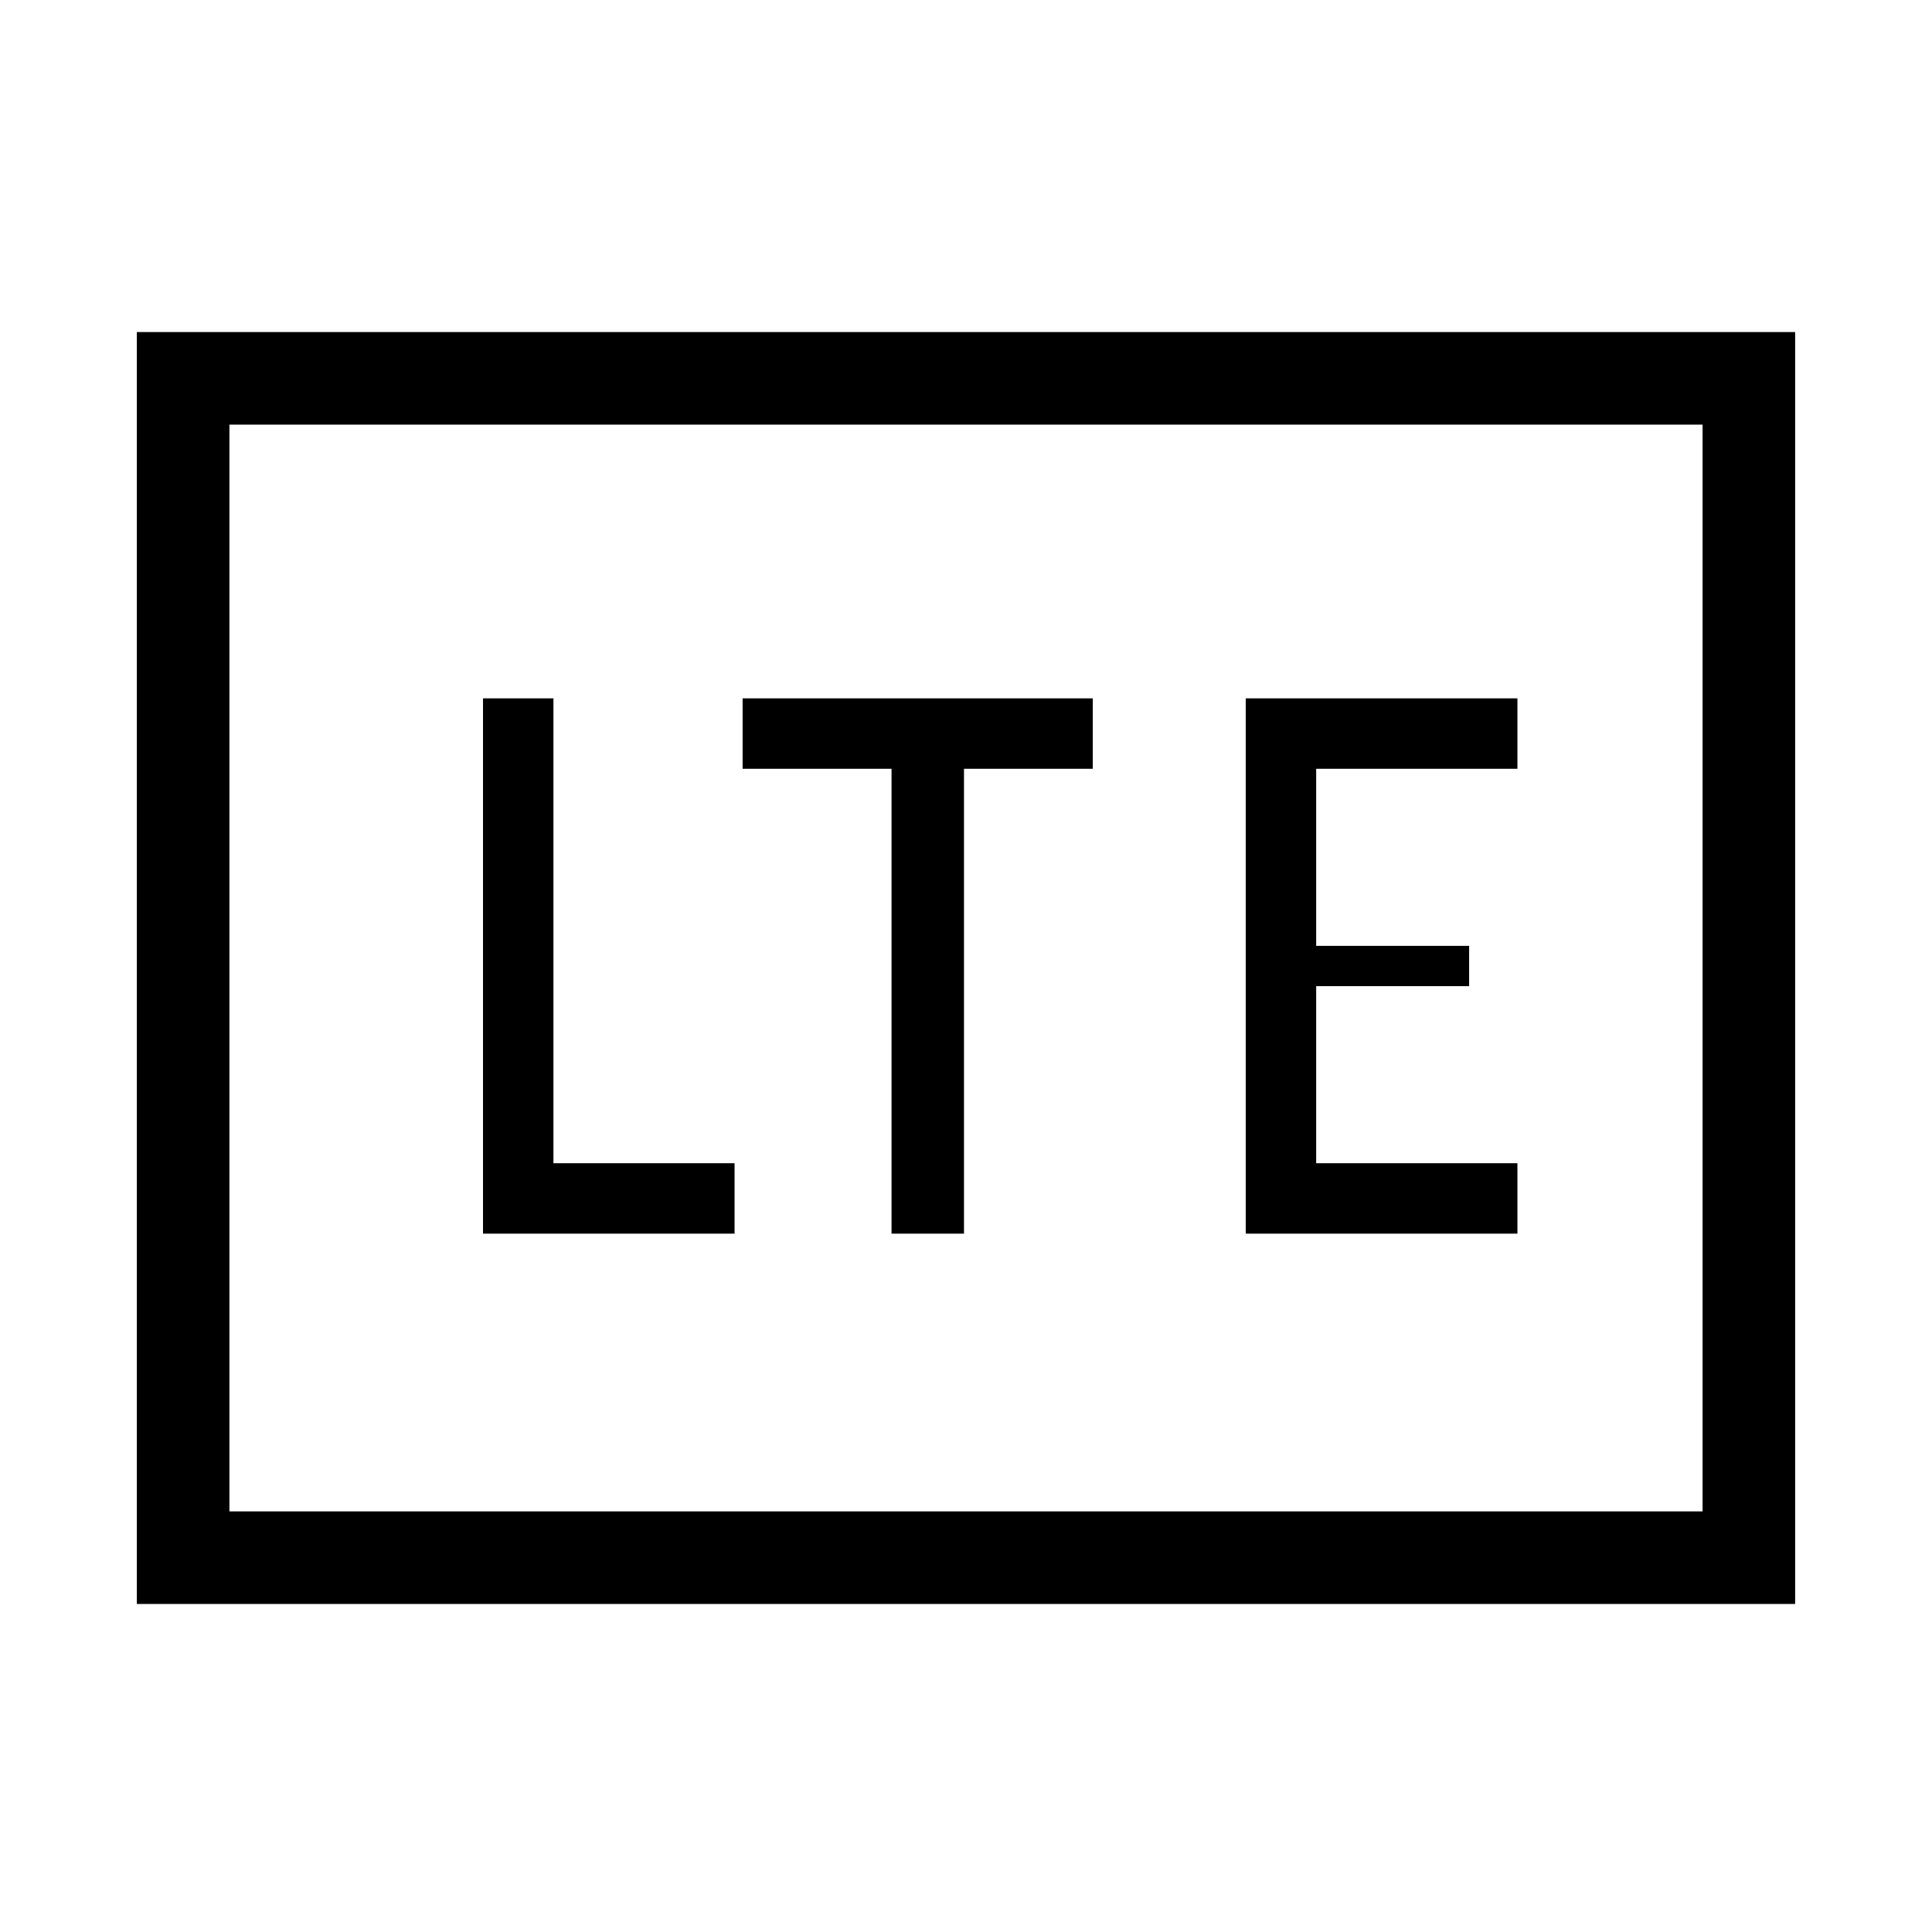 <svg xmlns="http://www.w3.org/2000/svg" height="20" viewBox="0 96 960 960" width="20"><path d="M240 709h125v-35h-90V443h-35v266Zm203 0h36V478h64v-35H369v35h74v231Zm176 0h135v-35H654v-88h76v-20h-76v-88h100v-35H619v266ZM68 893V261h824v632H68Zm46-46h732V307H114v540Zm0 0V307v540Z"/></svg>